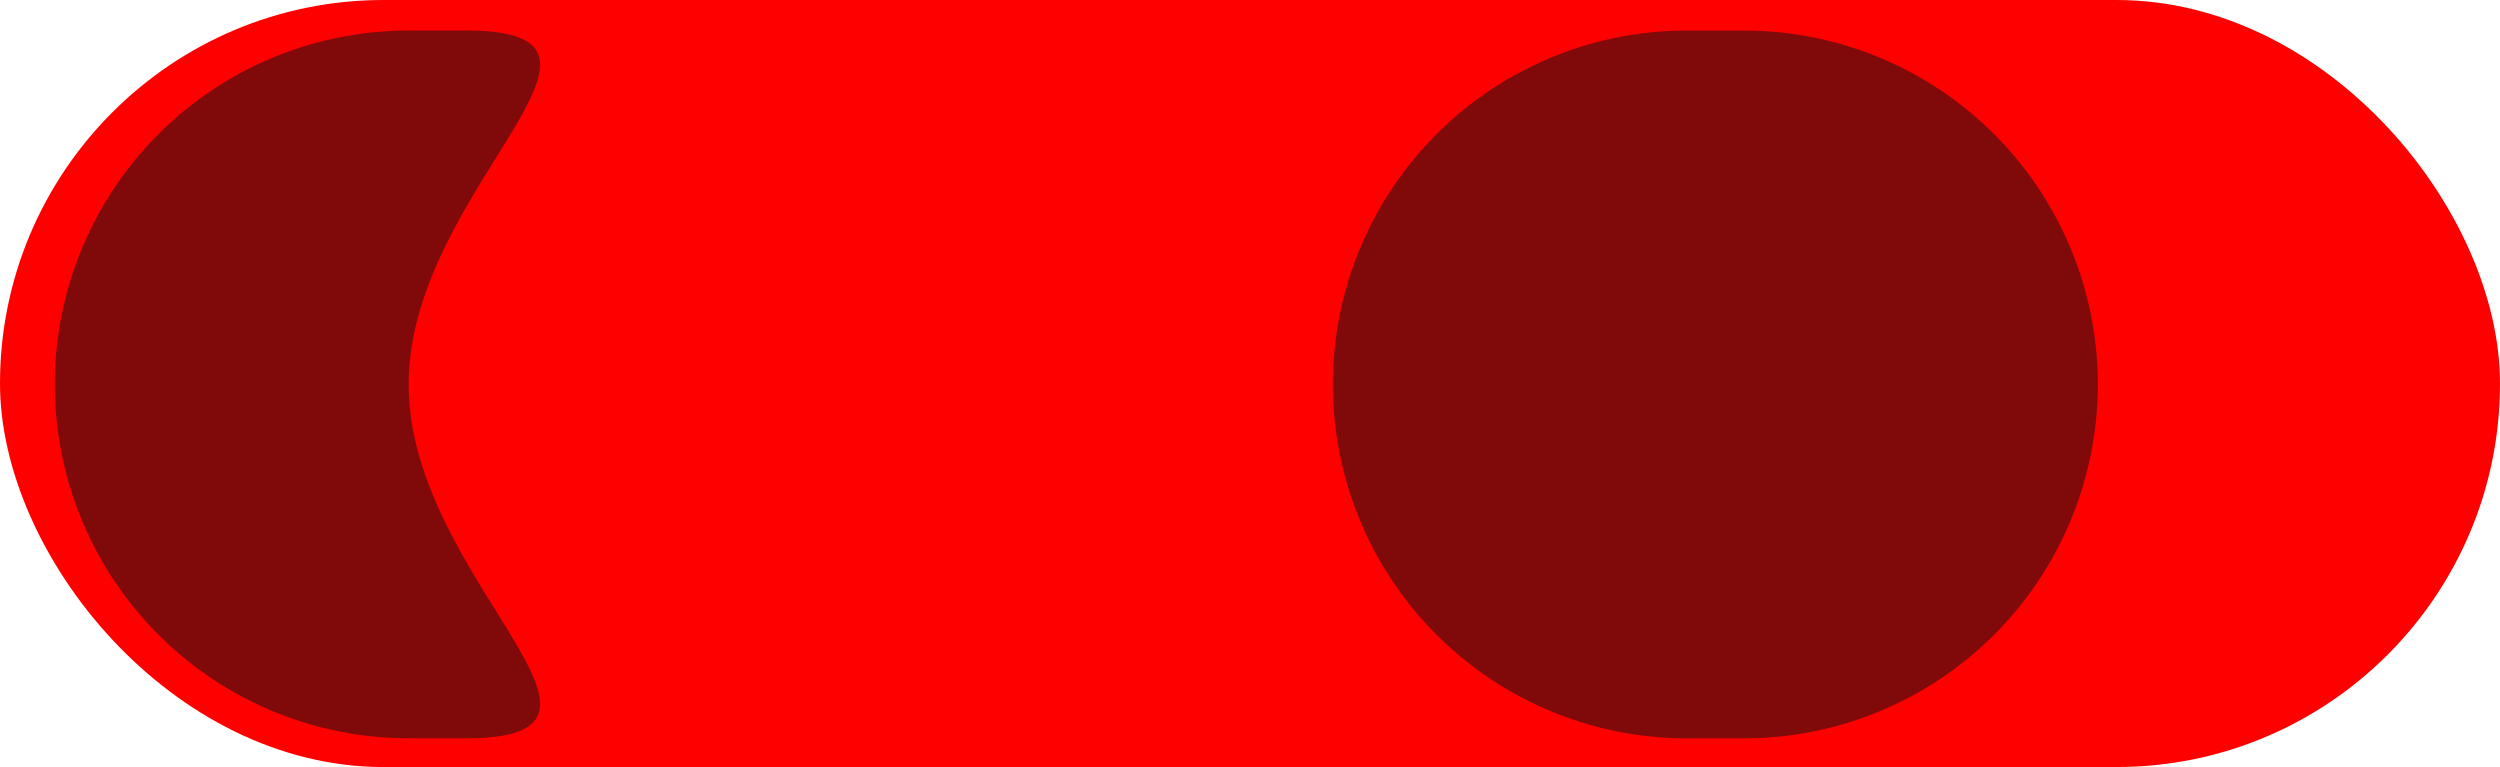 <svg id="Group_143" data-name="Group 143" xmlns="http://www.w3.org/2000/svg" viewBox="0 0 93.884 28.805">
  <defs>
    <style>
      .cls-1 {
        fill: red;
      }

      .cls-2 {
        fill: #800909;
      }
    </style>
  </defs>
  <g id="Group_22" data-name="Group 22" transform="translate(0 0)">
    <rect id="Rectangle_23" data-name="Rectangle 23" class="cls-1" width="93.884" height="28.805" rx="14.403" transform="translate(0 0)"/>
    <path id="Path_29" data-name="Path 29" class="cls-2" d="M2.785,0H4.934a13.289,13.289,0,0,1,0,26.579H2.785c-7.339,0,2.149-5.95,2.149-13.289S-4.555,0,2.785,0Z" transform="translate(20.281 27.726) rotate(-180)"/>
  </g>
  <path id="Path_30" data-name="Path 30" class="cls-2" d="M13.289,0h2.149a13.289,13.289,0,0,1,0,26.579H13.289A13.289,13.289,0,0,1,13.289,0Z" transform="translate(50.053 1.148)"/>
</svg>
